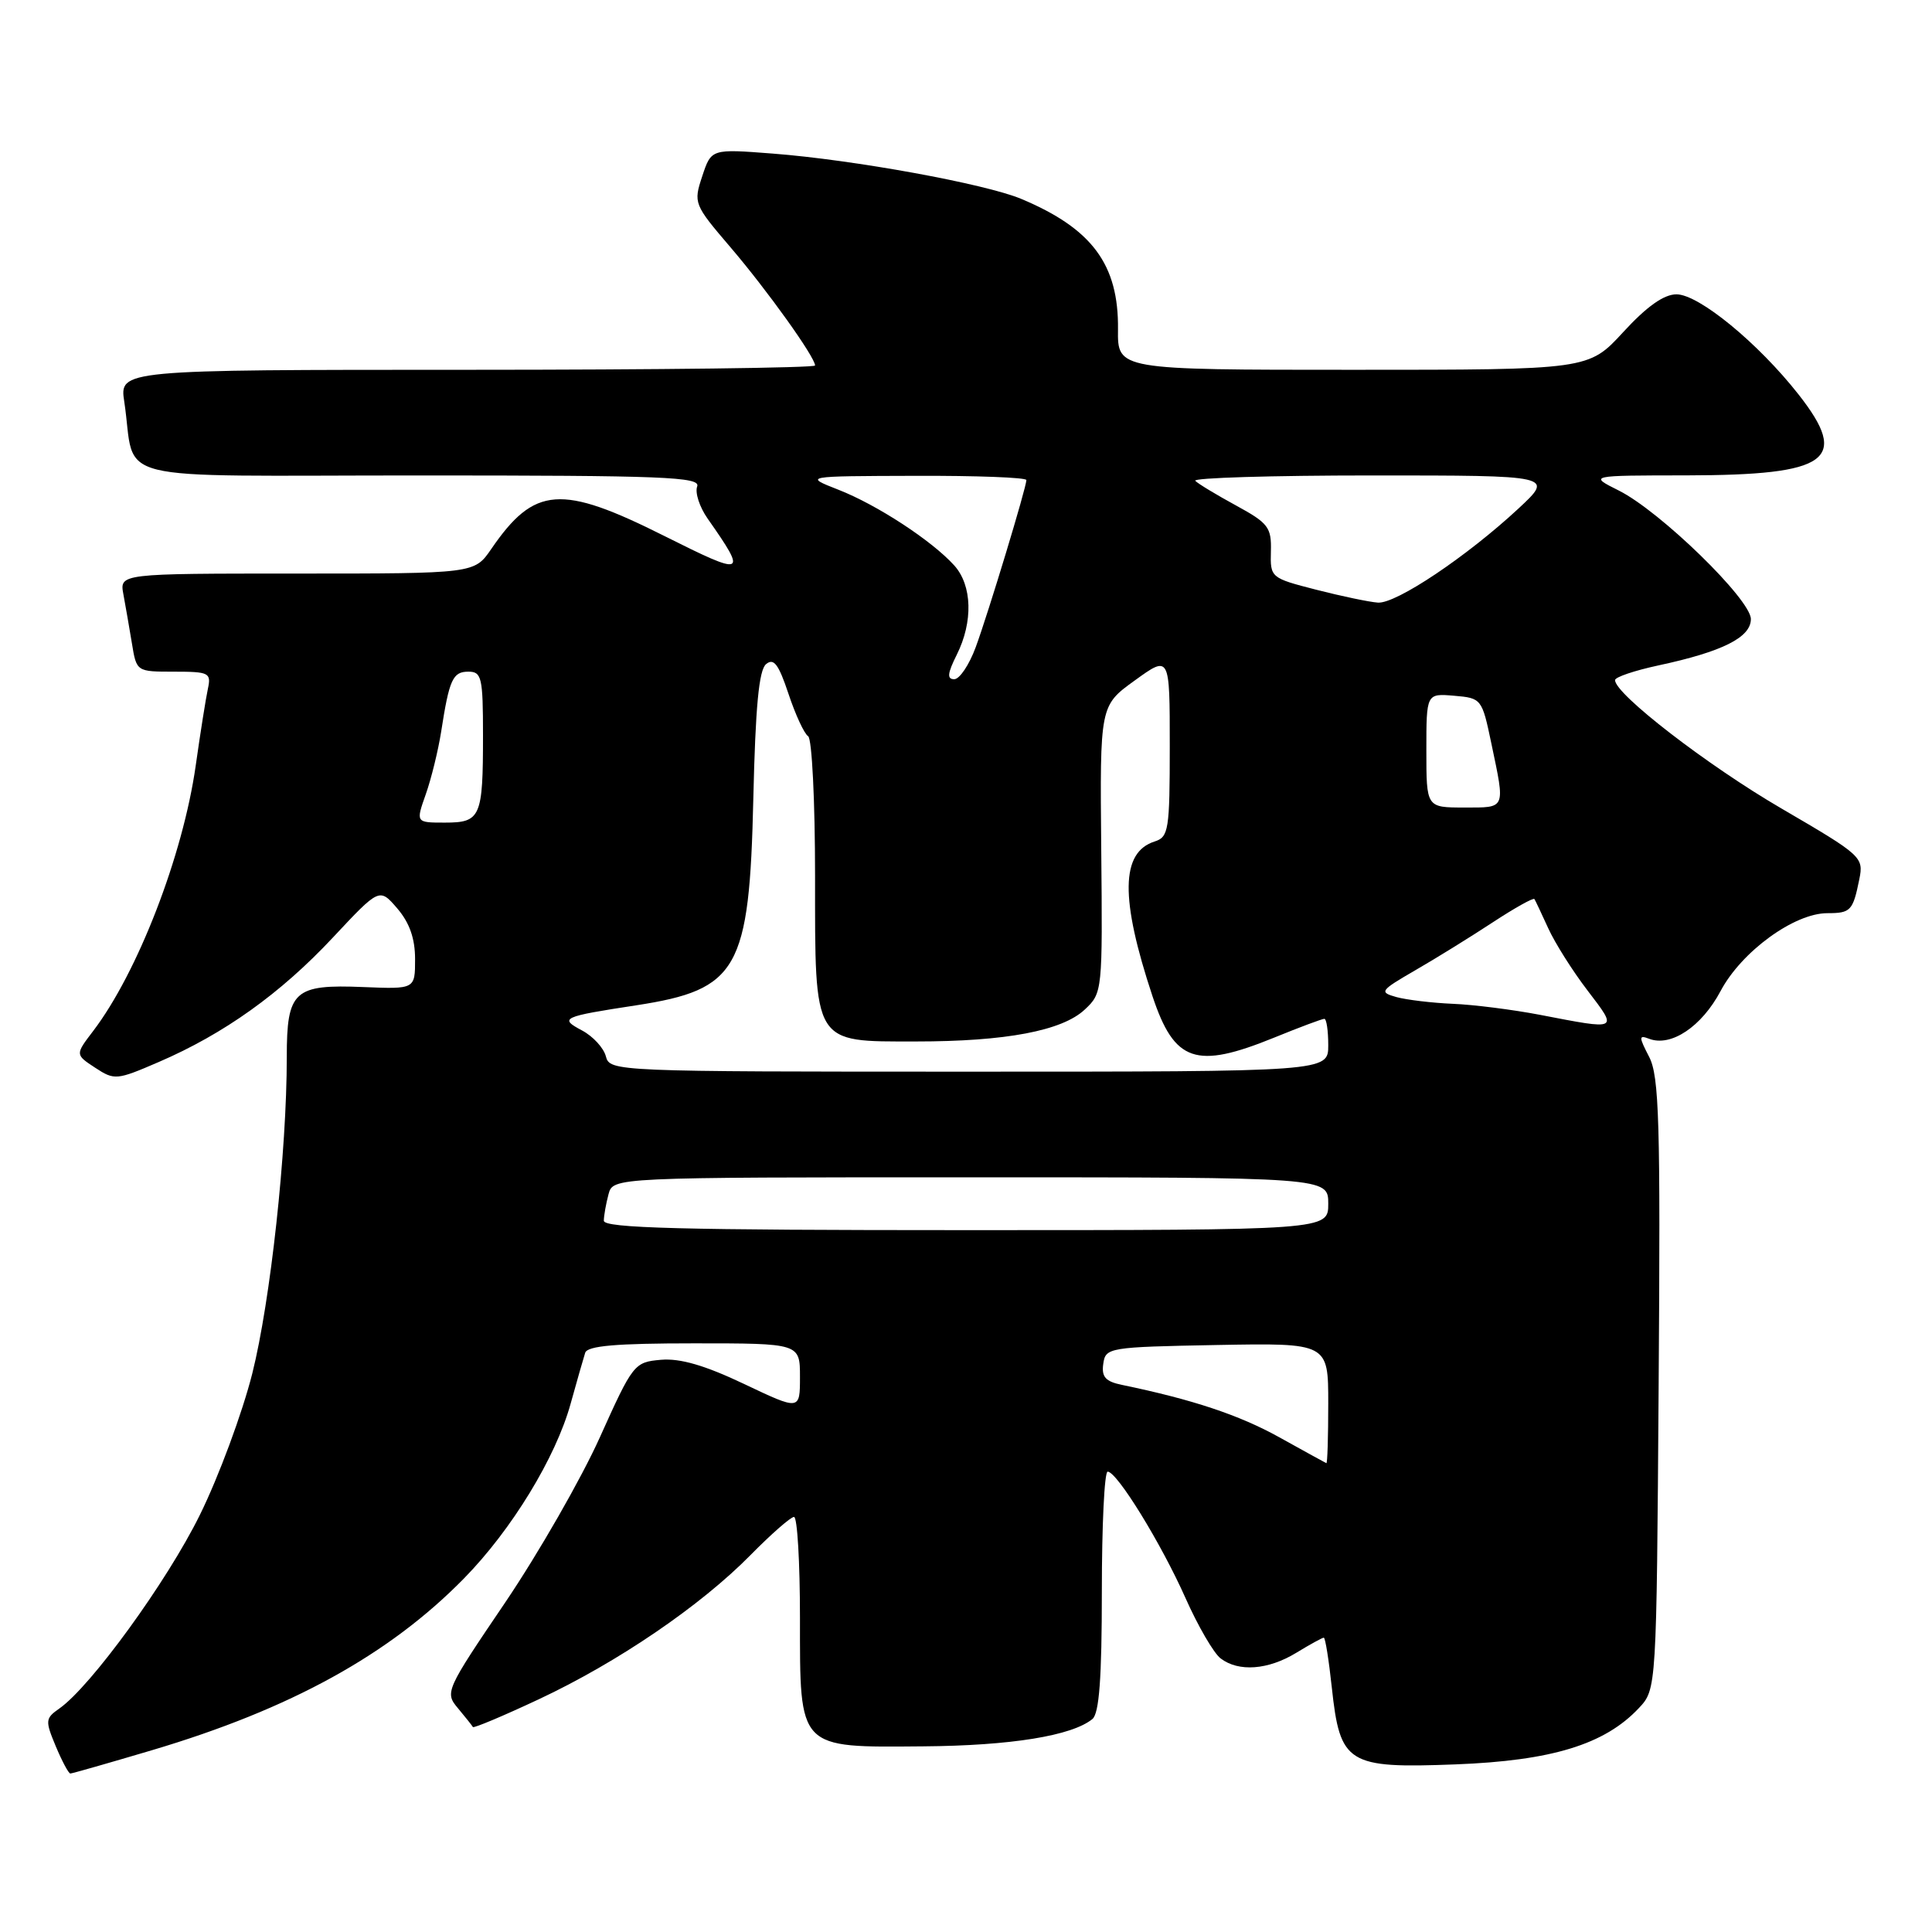 <?xml version="1.0" encoding="UTF-8" standalone="no"?>
<!DOCTYPE svg PUBLIC "-//W3C//DTD SVG 1.1//EN" "http://www.w3.org/Graphics/SVG/1.1/DTD/svg11.dtd" >
<svg xmlns="http://www.w3.org/2000/svg" xmlns:xlink="http://www.w3.org/1999/xlink" version="1.1" viewBox="0 0 256 256">
 <g >
 <path fill="currentColor"
d=" M 20.11 231.92 C 38.50 226.46 51.60 219.24 61.50 209.13 C 67.80 202.70 73.64 193.13 75.61 186.00 C 76.45 182.97 77.32 179.94 77.54 179.25 C 77.83 178.33 81.62 178.00 91.97 178.00 C 106.00 178.00 106.00 178.00 106.00 182.45 C 106.00 186.90 106.00 186.90 98.59 183.38 C 93.39 180.91 90.12 179.96 87.58 180.18 C 84.04 180.49 83.87 180.71 79.49 190.44 C 77.03 195.91 71.39 205.75 66.96 212.31 C 59.03 224.01 58.92 224.26 60.69 226.36 C 61.67 227.54 62.56 228.65 62.66 228.84 C 62.76 229.02 66.69 227.37 71.40 225.16 C 81.85 220.26 92.83 212.78 99.46 206.04 C 102.19 203.27 104.78 201.00 105.21 201.00 C 105.65 201.00 106.00 207.01 106.00 214.35 C 106.00 231.89 105.66 231.54 122.36 231.40 C 133.95 231.31 142.04 230.00 144.75 227.78 C 145.65 227.04 146.00 222.37 146.00 210.88 C 146.00 202.14 146.34 195.00 146.77 195.00 C 148.01 195.00 153.86 204.50 157.09 211.76 C 158.74 215.47 160.83 219.06 161.74 219.75 C 164.13 221.57 168.03 221.28 171.77 219.00 C 173.57 217.90 175.21 217.00 175.41 217.00 C 175.61 217.00 176.08 219.97 176.47 223.59 C 177.56 233.73 178.54 234.34 192.87 233.79 C 205.62 233.30 212.63 231.15 217.15 226.34 C 219.50 223.84 219.50 223.84 219.78 183.43 C 220.03 148.58 219.85 142.62 218.52 140.04 C 217.14 137.37 217.14 137.12 218.51 137.64 C 221.41 138.76 225.48 136.04 227.99 131.31 C 230.77 126.08 237.74 121.00 242.14 121.00 C 245.23 121.00 245.52 120.69 246.37 116.50 C 246.96 113.57 246.70 113.34 236.07 107.14 C 226.24 101.42 214.00 91.97 214.00 90.12 C 214.00 89.72 216.59 88.85 219.75 88.17 C 228.24 86.35 232.00 84.46 232.00 82.03 C 232.00 79.44 219.98 67.74 214.50 65.00 C 210.50 63.00 210.50 63.00 223.50 62.99 C 242.36 62.96 245.14 60.96 238.31 52.26 C 232.96 45.45 225.10 39.00 222.14 39.00 C 220.48 39.00 218.21 40.60 215.09 44.00 C 210.49 49.00 210.49 49.00 179.29 49.00 C 148.08 49.00 148.08 49.00 148.14 43.65 C 148.24 35.05 144.71 30.29 135.31 26.35 C 130.52 24.35 113.09 21.17 102.38 20.35 C 94.25 19.72 94.25 19.72 93.05 23.35 C 91.87 26.91 91.95 27.10 96.77 32.74 C 101.63 38.42 108.00 47.32 108.00 48.43 C 108.00 48.74 87.26 49.00 61.91 49.00 C 15.82 49.00 15.82 49.00 16.47 53.25 C 18.11 64.18 13.40 63.00 55.55 63.00 C 87.97 63.00 92.86 63.19 92.38 64.46 C 92.07 65.27 92.69 67.18 93.76 68.71 C 99.07 76.28 98.77 76.40 88.07 71.04 C 74.32 64.14 70.82 64.40 65.09 72.75 C 62.86 76.00 62.86 76.00 39.35 76.00 C 15.84 76.00 15.84 76.00 16.35 78.75 C 16.63 80.26 17.14 83.19 17.48 85.25 C 18.09 89.00 18.09 89.00 23.06 89.00 C 27.70 89.00 28.00 89.15 27.55 91.25 C 27.28 92.49 26.55 97.09 25.93 101.47 C 24.24 113.36 18.24 128.88 12.34 136.62 C 9.96 139.74 9.96 139.74 12.61 141.48 C 15.17 143.16 15.46 143.13 21.04 140.72 C 29.69 136.99 37.16 131.65 44.08 124.26 C 50.28 117.63 50.28 117.63 52.64 120.37 C 54.26 122.26 55.00 124.35 55.00 127.09 C 55.00 131.07 55.00 131.07 48.15 130.79 C 38.95 130.41 38.00 131.28 38.00 140.07 C 38.00 152.58 35.84 172.37 33.43 181.99 C 32.11 187.22 28.99 195.66 26.48 200.74 C 22.13 209.57 12.04 223.46 7.86 226.39 C 6.00 227.69 5.97 227.99 7.39 231.39 C 8.22 233.37 9.09 235.00 9.32 235.00 C 9.55 235.00 14.41 233.61 20.11 231.92 Z  M 169.50 190.44 C 164.21 187.50 158.01 185.44 148.69 183.51 C 146.48 183.06 145.94 182.45 146.19 180.71 C 146.49 178.56 146.88 178.49 161.25 178.22 C 176.00 177.95 176.00 177.95 176.00 185.97 C 176.00 190.39 175.89 193.95 175.75 193.88 C 175.61 193.82 172.80 192.27 169.50 190.44 Z  M 80.01 161.75 C 80.02 161.06 80.30 159.49 80.63 158.25 C 81.23 156.00 81.23 156.00 128.62 156.00 C 176.00 156.00 176.00 156.00 176.00 159.50 C 176.00 163.00 176.00 163.00 128.00 163.00 C 90.26 163.00 80.00 162.73 80.01 161.75 Z  M 80.28 139.97 C 79.99 138.85 78.57 137.31 77.12 136.54 C 74.05 134.91 74.48 134.71 84.30 133.21 C 97.81 131.13 99.30 128.50 99.82 105.79 C 100.10 93.65 100.56 88.78 101.51 88.00 C 102.53 87.15 103.17 88.01 104.48 91.94 C 105.40 94.71 106.57 97.23 107.08 97.55 C 107.59 97.86 108.00 106.17 108.00 116.06 C 108.00 138.57 107.65 138.00 121.36 138.00 C 133.27 138.00 140.75 136.59 143.75 133.76 C 146.08 131.58 146.10 131.33 145.92 112.53 C 145.74 93.50 145.74 93.50 150.37 90.16 C 155.00 86.81 155.00 86.81 155.00 98.84 C 155.00 109.99 154.85 110.91 153.00 111.50 C 148.50 112.93 148.41 119.04 152.71 132.00 C 155.62 140.74 158.45 141.71 168.81 137.50 C 172.19 136.12 175.19 135.00 175.48 135.00 C 175.77 135.00 176.00 136.57 176.00 138.50 C 176.00 142.00 176.00 142.00 128.41 142.00 C 81.39 142.00 80.81 141.98 80.28 139.97 Z  M 204.00 134.46 C 200.43 133.78 195.25 133.12 192.50 133.01 C 189.75 132.89 186.40 132.49 185.04 132.12 C 182.72 131.47 182.85 131.28 187.54 128.56 C 190.27 126.99 194.88 124.13 197.79 122.22 C 200.70 120.31 203.19 118.92 203.32 119.13 C 203.45 119.33 204.27 121.08 205.15 123.00 C 206.02 124.92 208.36 128.64 210.36 131.25 C 214.42 136.57 214.57 136.50 204.00 134.46 Z  M 56.42 105.24 C 57.15 103.17 58.06 99.45 58.45 96.99 C 59.53 90.01 59.99 89.00 62.07 89.00 C 63.82 89.00 64.00 89.76 64.00 97.42 C 64.00 108.30 63.70 109.00 58.94 109.00 C 55.09 109.00 55.09 109.00 56.42 105.24 Z  M 189.00 99.44 C 189.00 91.88 189.00 91.88 192.68 92.19 C 196.31 92.50 196.37 92.58 197.61 98.50 C 199.46 107.33 199.60 107.00 194.00 107.00 C 189.00 107.00 189.00 107.00 189.00 99.44 Z  M 126.78 86.75 C 128.96 82.38 128.82 77.57 126.45 74.93 C 123.49 71.65 116.23 66.90 111.09 64.89 C 106.50 63.09 106.50 63.09 121.25 63.05 C 129.36 63.02 136.00 63.27 136.00 63.61 C 136.00 64.58 130.99 81.12 129.29 85.75 C 128.43 88.09 127.15 90.00 126.44 90.00 C 125.46 90.00 125.54 89.23 126.78 86.75 Z  M 174.40 78.14 C 168.37 76.59 168.31 76.54 168.40 73.07 C 168.49 69.88 168.07 69.32 163.80 66.99 C 161.21 65.58 158.77 64.11 158.38 63.71 C 157.99 63.32 168.52 63.00 181.79 63.00 C 205.91 63.00 205.91 63.00 201.21 67.38 C 194.35 73.75 184.99 80.02 182.58 79.85 C 181.44 79.77 177.76 79.00 174.40 78.14 Z "/>
</g>
</svg>